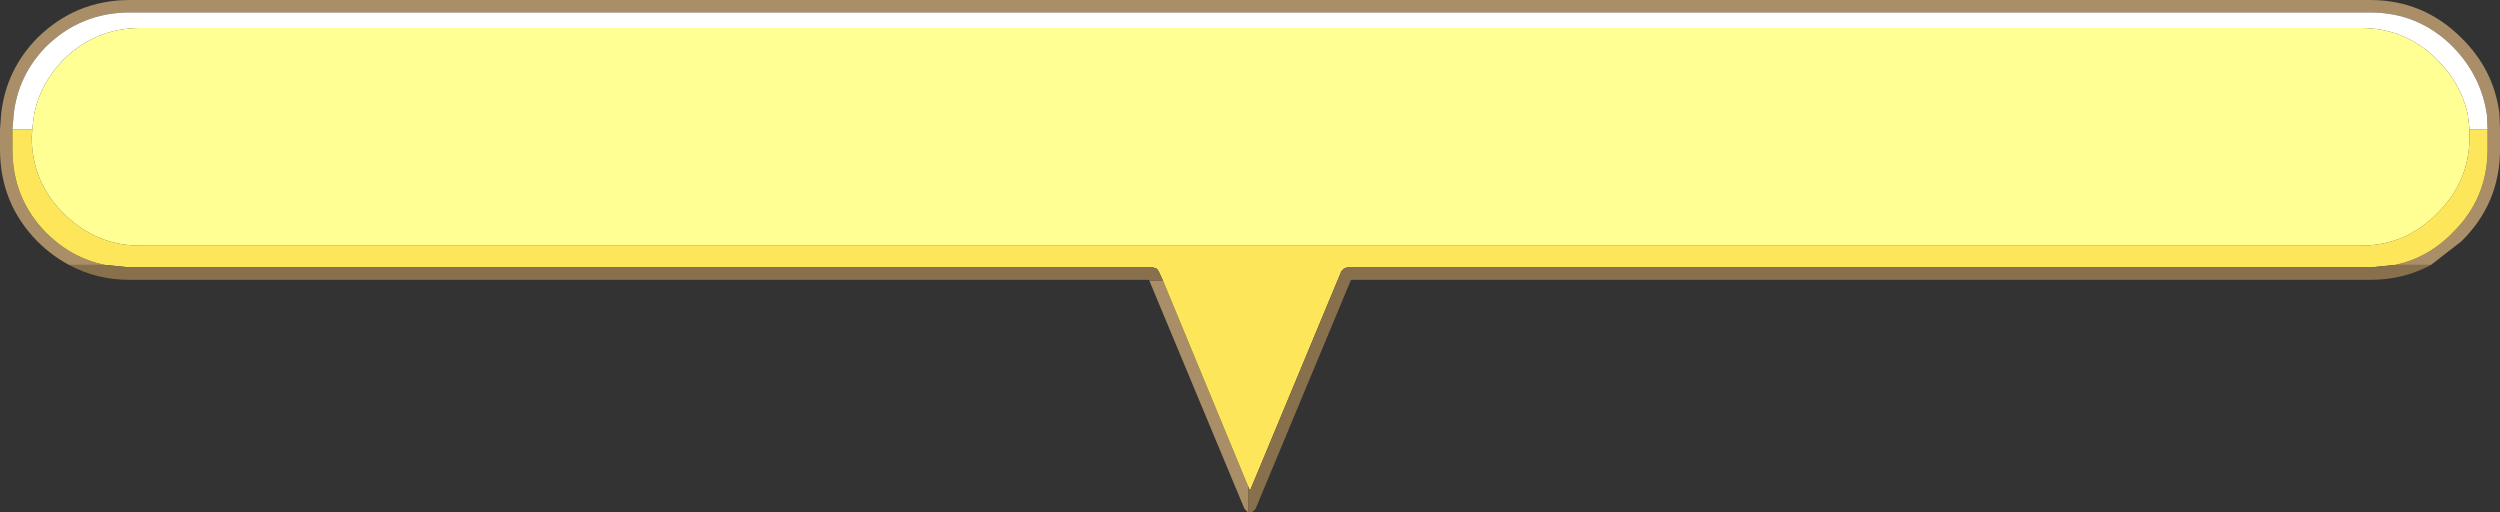 <?xml version="1.0" encoding="UTF-8" standalone="no"?>
<svg xmlns:ffdec="https://www.free-decompiler.com/flash" xmlns:xlink="http://www.w3.org/1999/xlink" ffdec:objectType="shape" height="41.2px" width="201.0px" xmlns="http://www.w3.org/2000/svg">
  <rect width="100%" height="100%" fill="#333333" stroke="none"/>
  <g transform="matrix(1.0, 0.0, 0.0, 1.0, 100.5, 20.6)">
    <path d="M99.5 -10.2 L99.45 -11.35 Q99.0 -14.5 96.7 -16.85 93.95 -19.6 90.05 -19.6 L-90.05 -19.6 Q-94.0 -19.6 -96.8 -16.85 -99.05 -14.55 -99.4 -11.4 L-99.4 -11.35 -99.5 -10.2 -99.5 -10.1 -99.5 -8.6 Q-99.5 -4.65 -96.8 -1.9 -94.75 0.15 -92.05 0.7 L-94.95 0.7 Q-96.35 -0.05 -97.5 -1.2 -100.5 -4.25 -100.5 -8.6 L-100.5 -10.1 -100.5 -10.2 -100.4 -11.5 Q-100.0 -15.0 -97.5 -17.55 -94.4 -20.6 -90.05 -20.6 L90.05 -20.6 Q94.35 -20.6 97.4 -17.55 100.0 -15.0 100.45 -11.5 L100.5 -10.2 100.5 -10.1 100.5 -8.6 Q100.5 -4.25 97.4 -1.2 L94.95 0.7 92.05 0.7 Q94.7 0.15 96.7 -1.9 99.5 -4.65 99.5 -8.6 L99.5 -10.1 99.5 -10.2 M-0.15 20.6 L-0.2 20.55 -0.45 20.3 -8.1 1.95 -7.0 1.95 -0.15 18.5 -0.15 20.6" fill="#a98e67" fill-rule="evenodd" stroke="none"/>
    <path d="M99.5 -10.2 L99.5 -10.1 99.5 -8.6 Q99.5 -4.65 96.7 -1.9 94.7 0.15 92.05 0.7 L90.05 0.9 7.8 0.9 7.55 1.0 7.35 1.2 0.0 18.85 -0.15 18.5 -7.0 1.95 -7.35 1.2 -7.5 1.0 -7.8 0.9 -90.05 0.9 -92.05 0.7 Q-94.75 0.15 -96.8 -1.9 -99.5 -4.65 -99.5 -8.6 L-99.5 -10.1 -99.5 -10.2 -97.9 -10.2 -97.95 -9.6 Q-97.95 -6.0 -95.4 -3.45 -92.8 -0.85 -89.2 -0.85 L89.3 -0.85 Q92.9 -0.85 95.45 -3.45 98.05 -6.0 98.05 -9.6 L98.05 -10.2 99.5 -10.2" fill="#fee65a" fill-rule="evenodd" stroke="none"/>
    <path d="M-99.5 -10.2 L-99.4 -11.35 -99.4 -11.4 Q-99.05 -14.55 -96.8 -16.85 -94.0 -19.6 -90.05 -19.6 L90.05 -19.6 Q93.95 -19.6 96.7 -16.85 99.0 -14.5 99.45 -11.35 L99.5 -10.2 98.05 -10.2 98.0 -10.65 97.9 -11.45 Q97.35 -13.9 95.45 -15.8 92.9 -18.35 89.3 -18.35 L-89.2 -18.35 Q-92.8 -18.35 -95.4 -15.8 -97.25 -13.9 -97.75 -11.45 L-97.9 -10.3 -97.9 -10.2 -99.5 -10.2" fill="#ffffff" fill-rule="evenodd" stroke="none"/>
    <path d="M-97.9 -10.2 L-97.9 -10.3 -97.75 -11.45 Q-97.25 -13.9 -95.4 -15.8 -92.8 -18.35 -89.2 -18.35 L89.3 -18.35 Q92.9 -18.35 95.45 -15.8 97.35 -13.9 97.9 -11.45 L98.0 -10.65 98.05 -10.2 98.05 -9.6 Q98.05 -6.0 95.45 -3.45 92.9 -0.85 89.3 -0.85 L-89.2 -0.85 Q-92.8 -0.85 -95.4 -3.45 -97.95 -6.0 -97.95 -9.6 L-97.9 -10.2" fill="#ffff93" fill-rule="evenodd" stroke="none"/>
    <path d="M92.05 0.7 L94.95 0.7 Q92.75 1.9 90.05 1.9 L8.15 1.9 8.1 1.95 0.45 20.3 0.2 20.55 -0.15 20.6 -0.15 18.5 0.0 18.85 7.35 1.2 7.55 1.0 7.8 0.9 90.05 0.9 92.05 0.7 M-94.95 0.7 L-92.05 0.7 -90.05 0.9 -7.8 0.9 -7.5 1.0 -7.35 1.2 -7.0 1.95 -8.1 1.95 -8.1 1.9 -90.05 1.9 Q-92.75 1.9 -94.95 0.7" fill="#87704b" fill-rule="evenodd" stroke="none"/>
  </g>
</svg>
